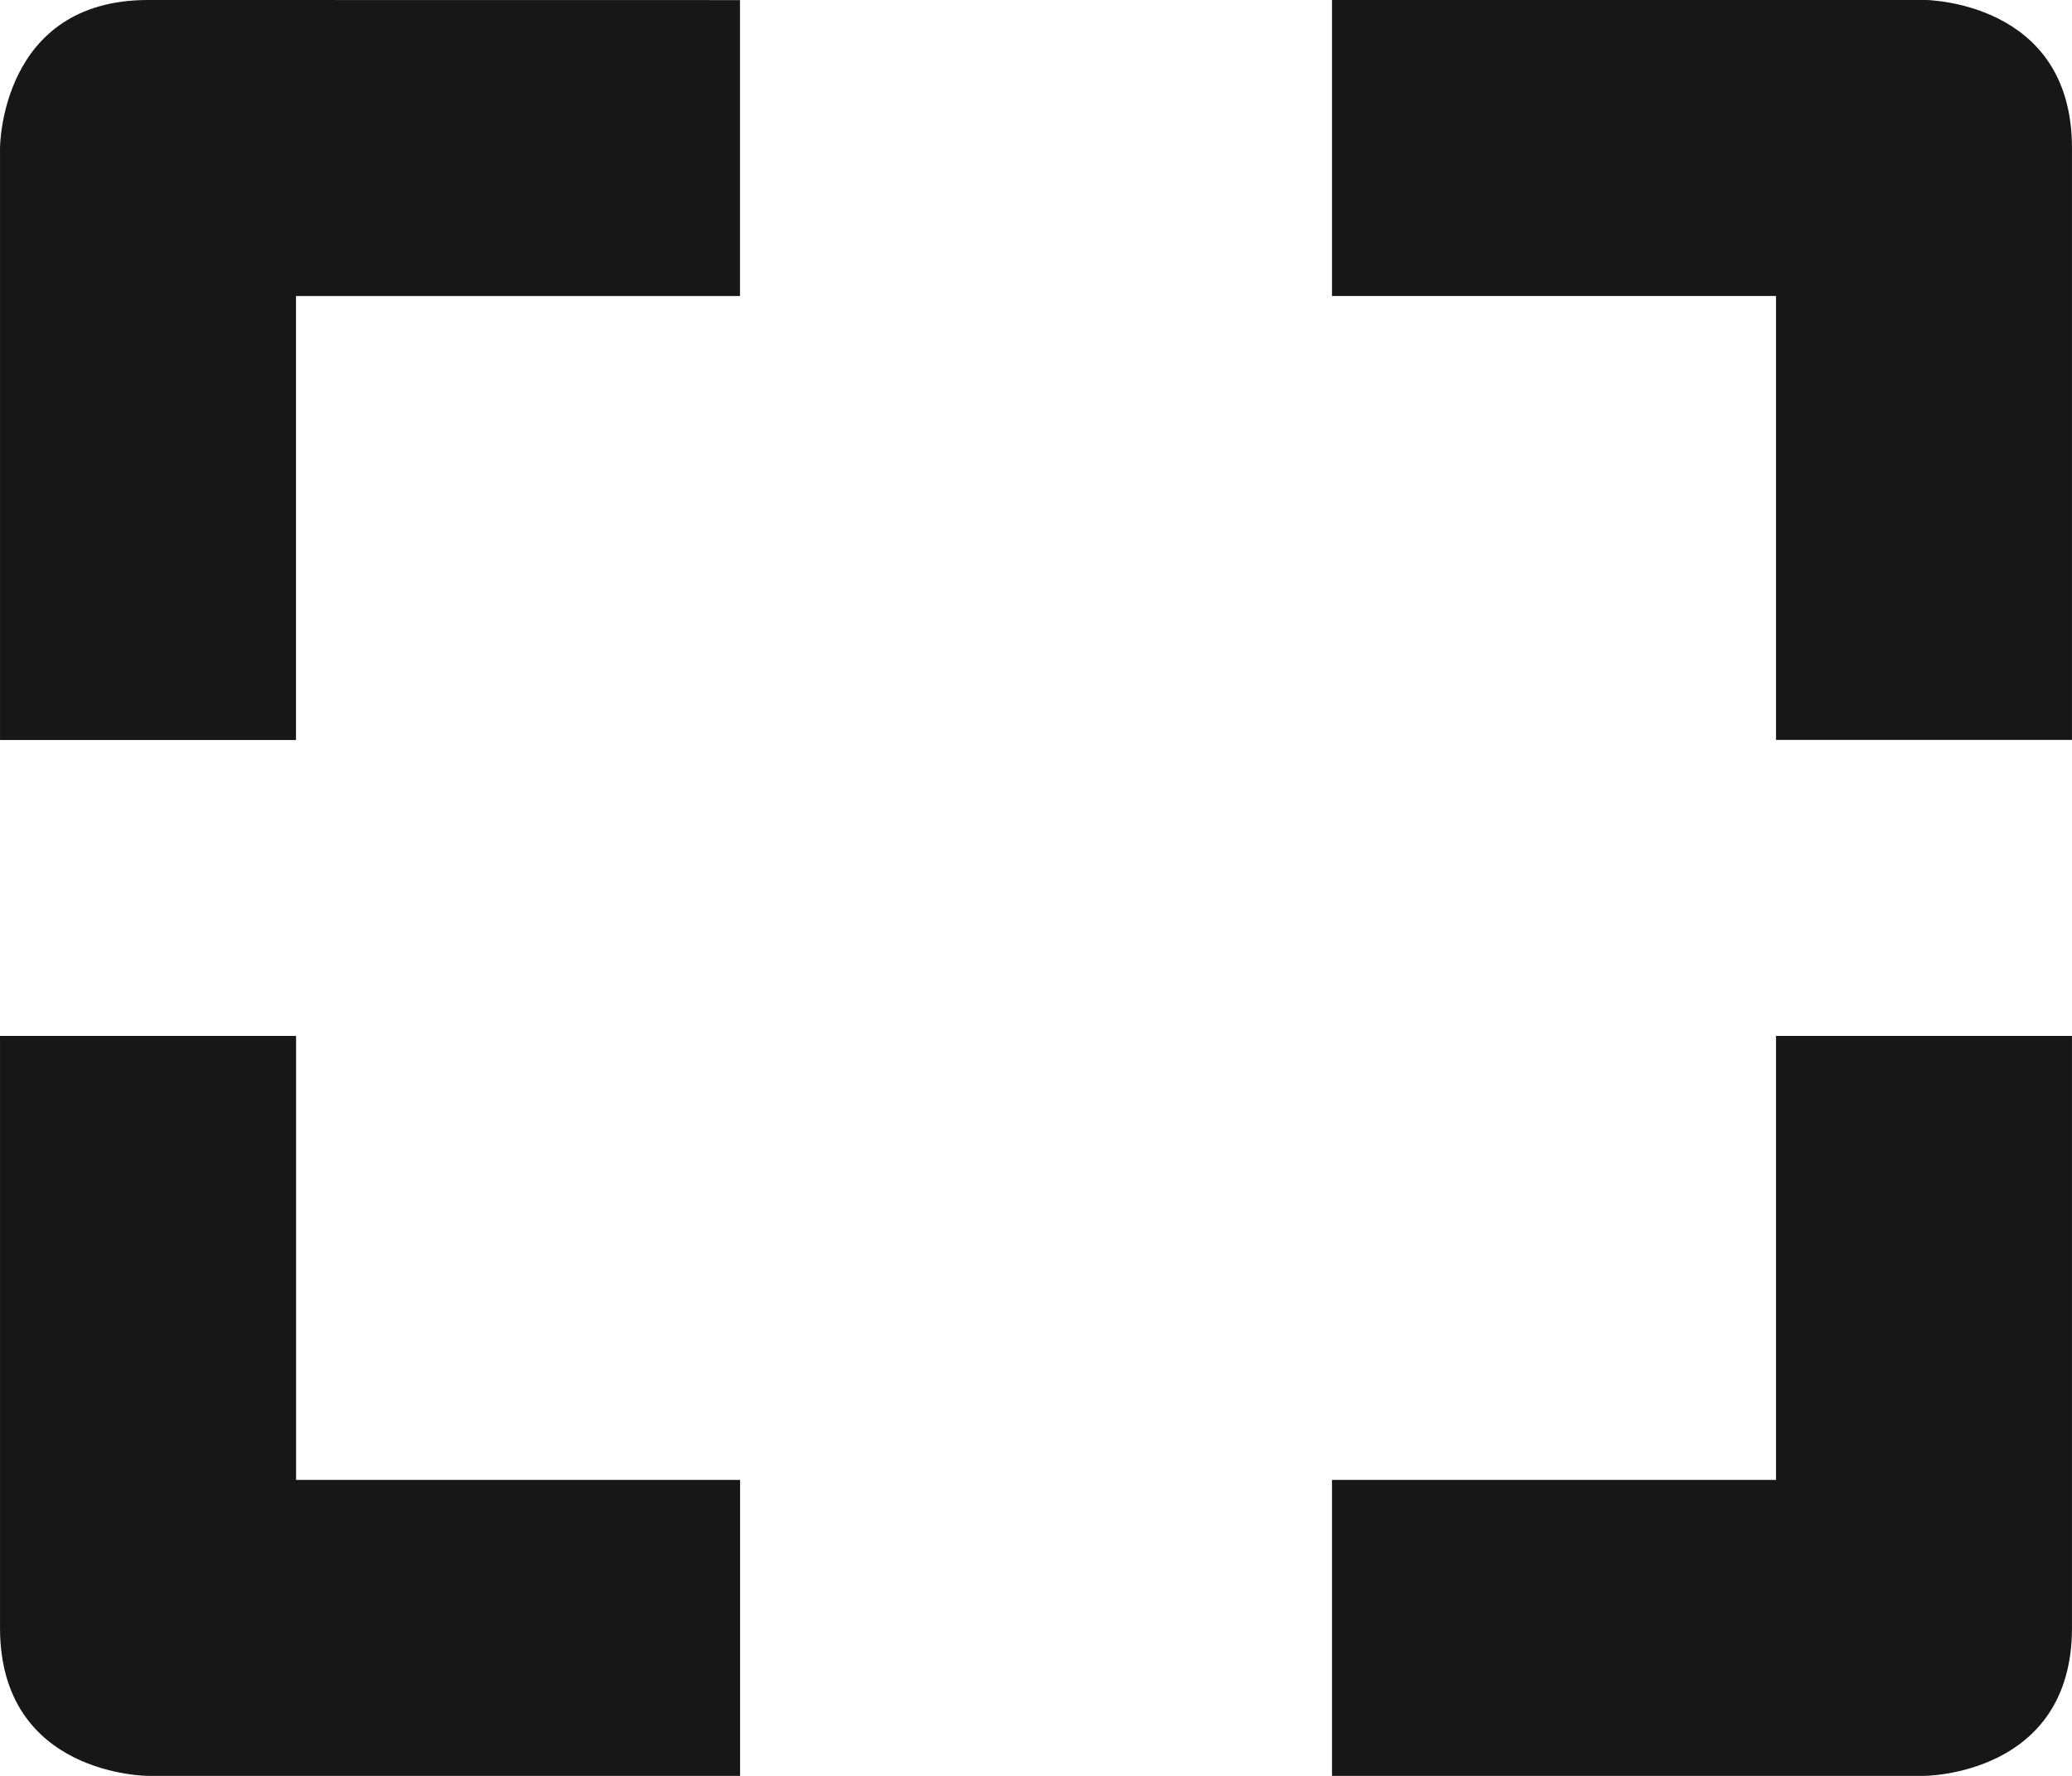 <?xml version="1.0" encoding="UTF-8" standalone="no"?>
<svg
   xmlns:dc="http://purl.org/dc/elements/1.1/"
   xmlns:cc="http://creativecommons.org/ns#"
   xmlns:rdf="http://www.w3.org/1999/02/22-rdf-syntax-ns#"
   xmlns:svg="http://www.w3.org/2000/svg"
   xmlns="http://www.w3.org/2000/svg"
   id="svg8"
   version="1.1"
   viewBox="0 0 22.983 19.7"
   height="74.456"
   width="86.866">
  <defs
     id="defs2" />
  <g
     transform="translate(-155.93,-137.882)"
     id="layer1">
    <path
       style="isolation:isolate;fill:#171717;stroke-width:0.265"
       id="path19"
       d="m 157.572,137.882 c -1.642,0 -1.642,1.642 -1.642,1.642 v 6.567 h 3.283 v -4.925 h 4.925 v -3.283 z m 13.133,0 v 3.283 h 4.925 v 4.925 h 3.283 v -6.567 c 0,-1.642 -1.642,-1.642 -1.642,-1.642 z m -14.775,11.492 v 6.567 c 0,1.641 1.642,1.641 1.642,1.641 h 6.567 v -3.283 h -4.925 v -4.925 z m 19.7,0 v 4.925 h -4.925 v 3.283 h 6.566 c 0,0 1.642,0 1.642,-1.641 v -6.567 z" />
  </g>
</svg>
